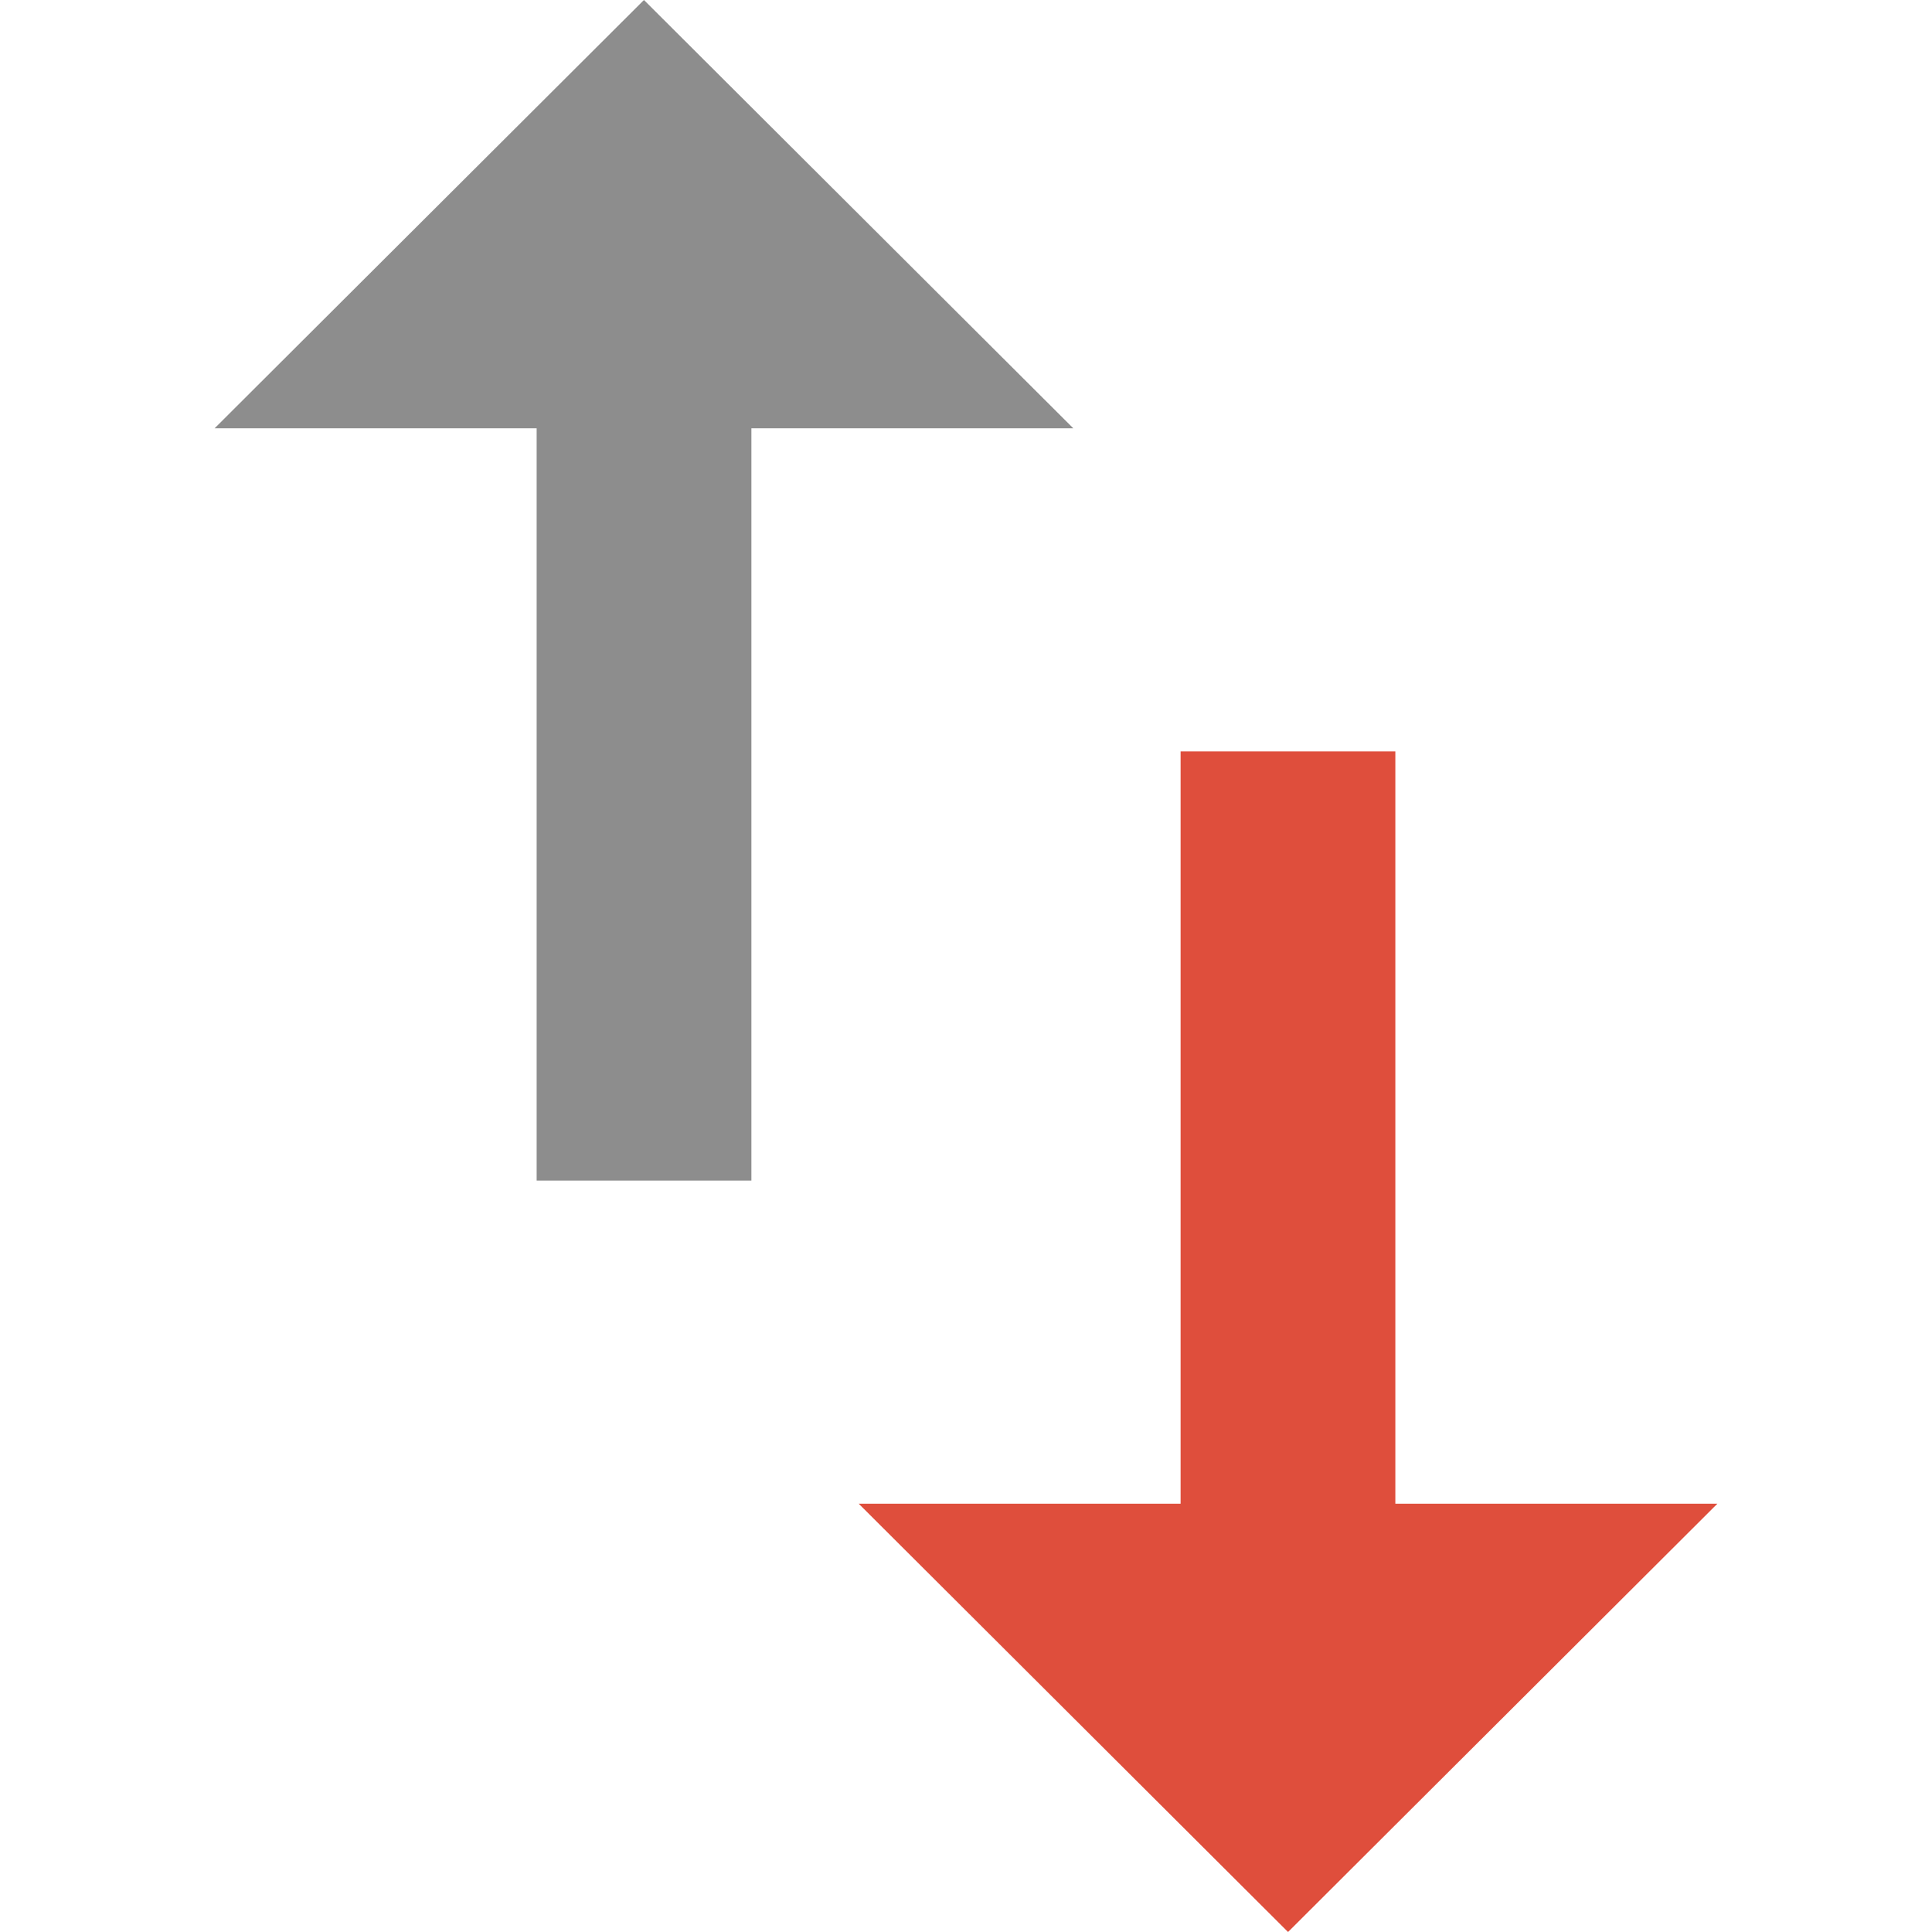 <svg width="13" height="13" viewBox="0 0 13 13" fill="none" xmlns="http://www.w3.org/2000/svg">
    <path d="M4.333 0L1.444 2.882H3.611V7.944H5.056V2.882H7.222L4.333 0Z" fill="#8D8D8D"/>
    <path d="M9.389 10.118V5.056H7.944V10.118H5.778L8.667 13L11.556 10.118H9.389Z" fill="#DF4E3C"/>
</svg>
